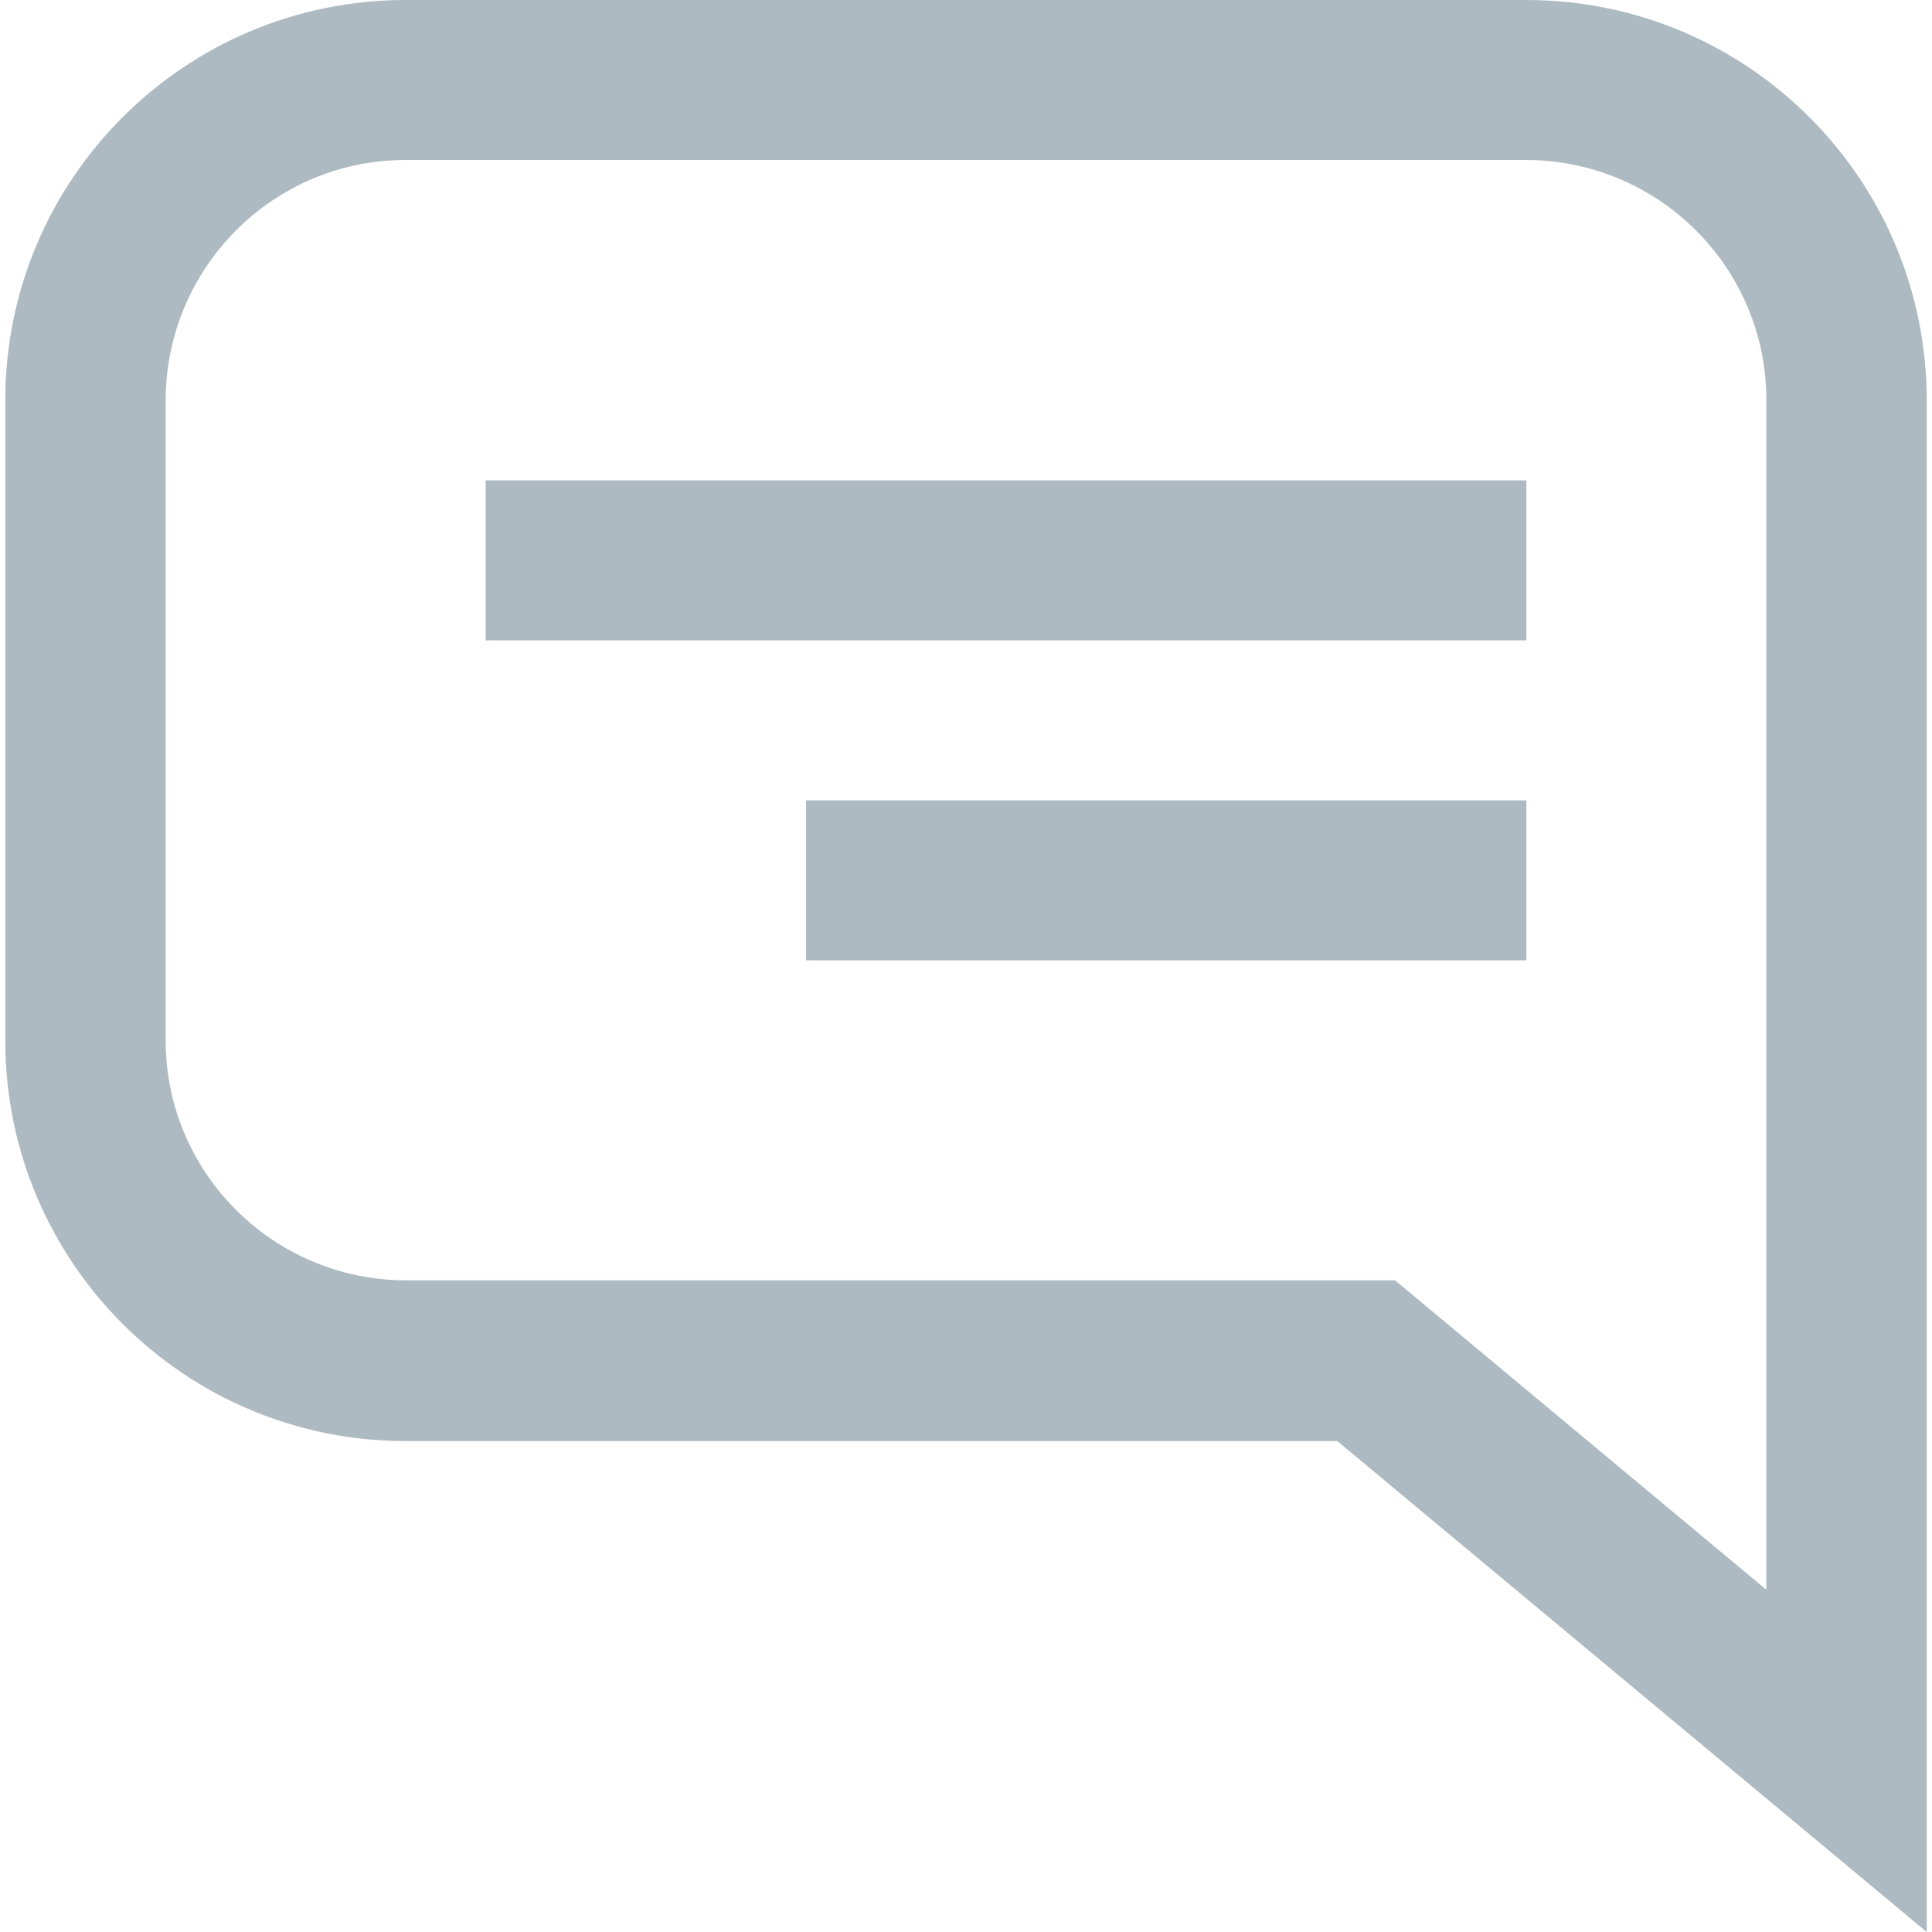 <?xml version="1.0" encoding="utf-8"?>
<!-- Generator: Adobe Illustrator 24.1.1, SVG Export Plug-In . SVG Version: 6.00 Build 0)  -->
<svg version="1.1" id="Layer_1" xmlns="http://www.w3.org/2000/svg" xmlns:xlink="http://www.w3.org/1999/xlink" x="0px" y="0px"
	 viewBox="0 0 512 512" style="enable-background:new 0 0 512 512;" xml:space="preserve">
<g>
	<path fill="#aebac1" d="M404.5,21.2V0h-297C48.9,0,1.4,47.5,1.4,106.1v169.7c0,58.6,47.5,106.1,106.1,106.1h246.9L510.6,512V106.1
		C510.6,47.5,463.1,0,404.5,0V21.2v21.2c35.1,0.1,63.6,28.5,63.6,63.6v315.3l-98.4-82H107.5c-35.1-0.1-63.6-28.5-63.6-63.6l0-169.7
		c0.1-35.1,28.5-63.6,63.6-63.6h297V21.2z M404.5,127.3H128.7v42.4h275.8V127.3z M404.5,212.1H213.6v42.4h190.9V212.1z"/>
</g>
</svg>
